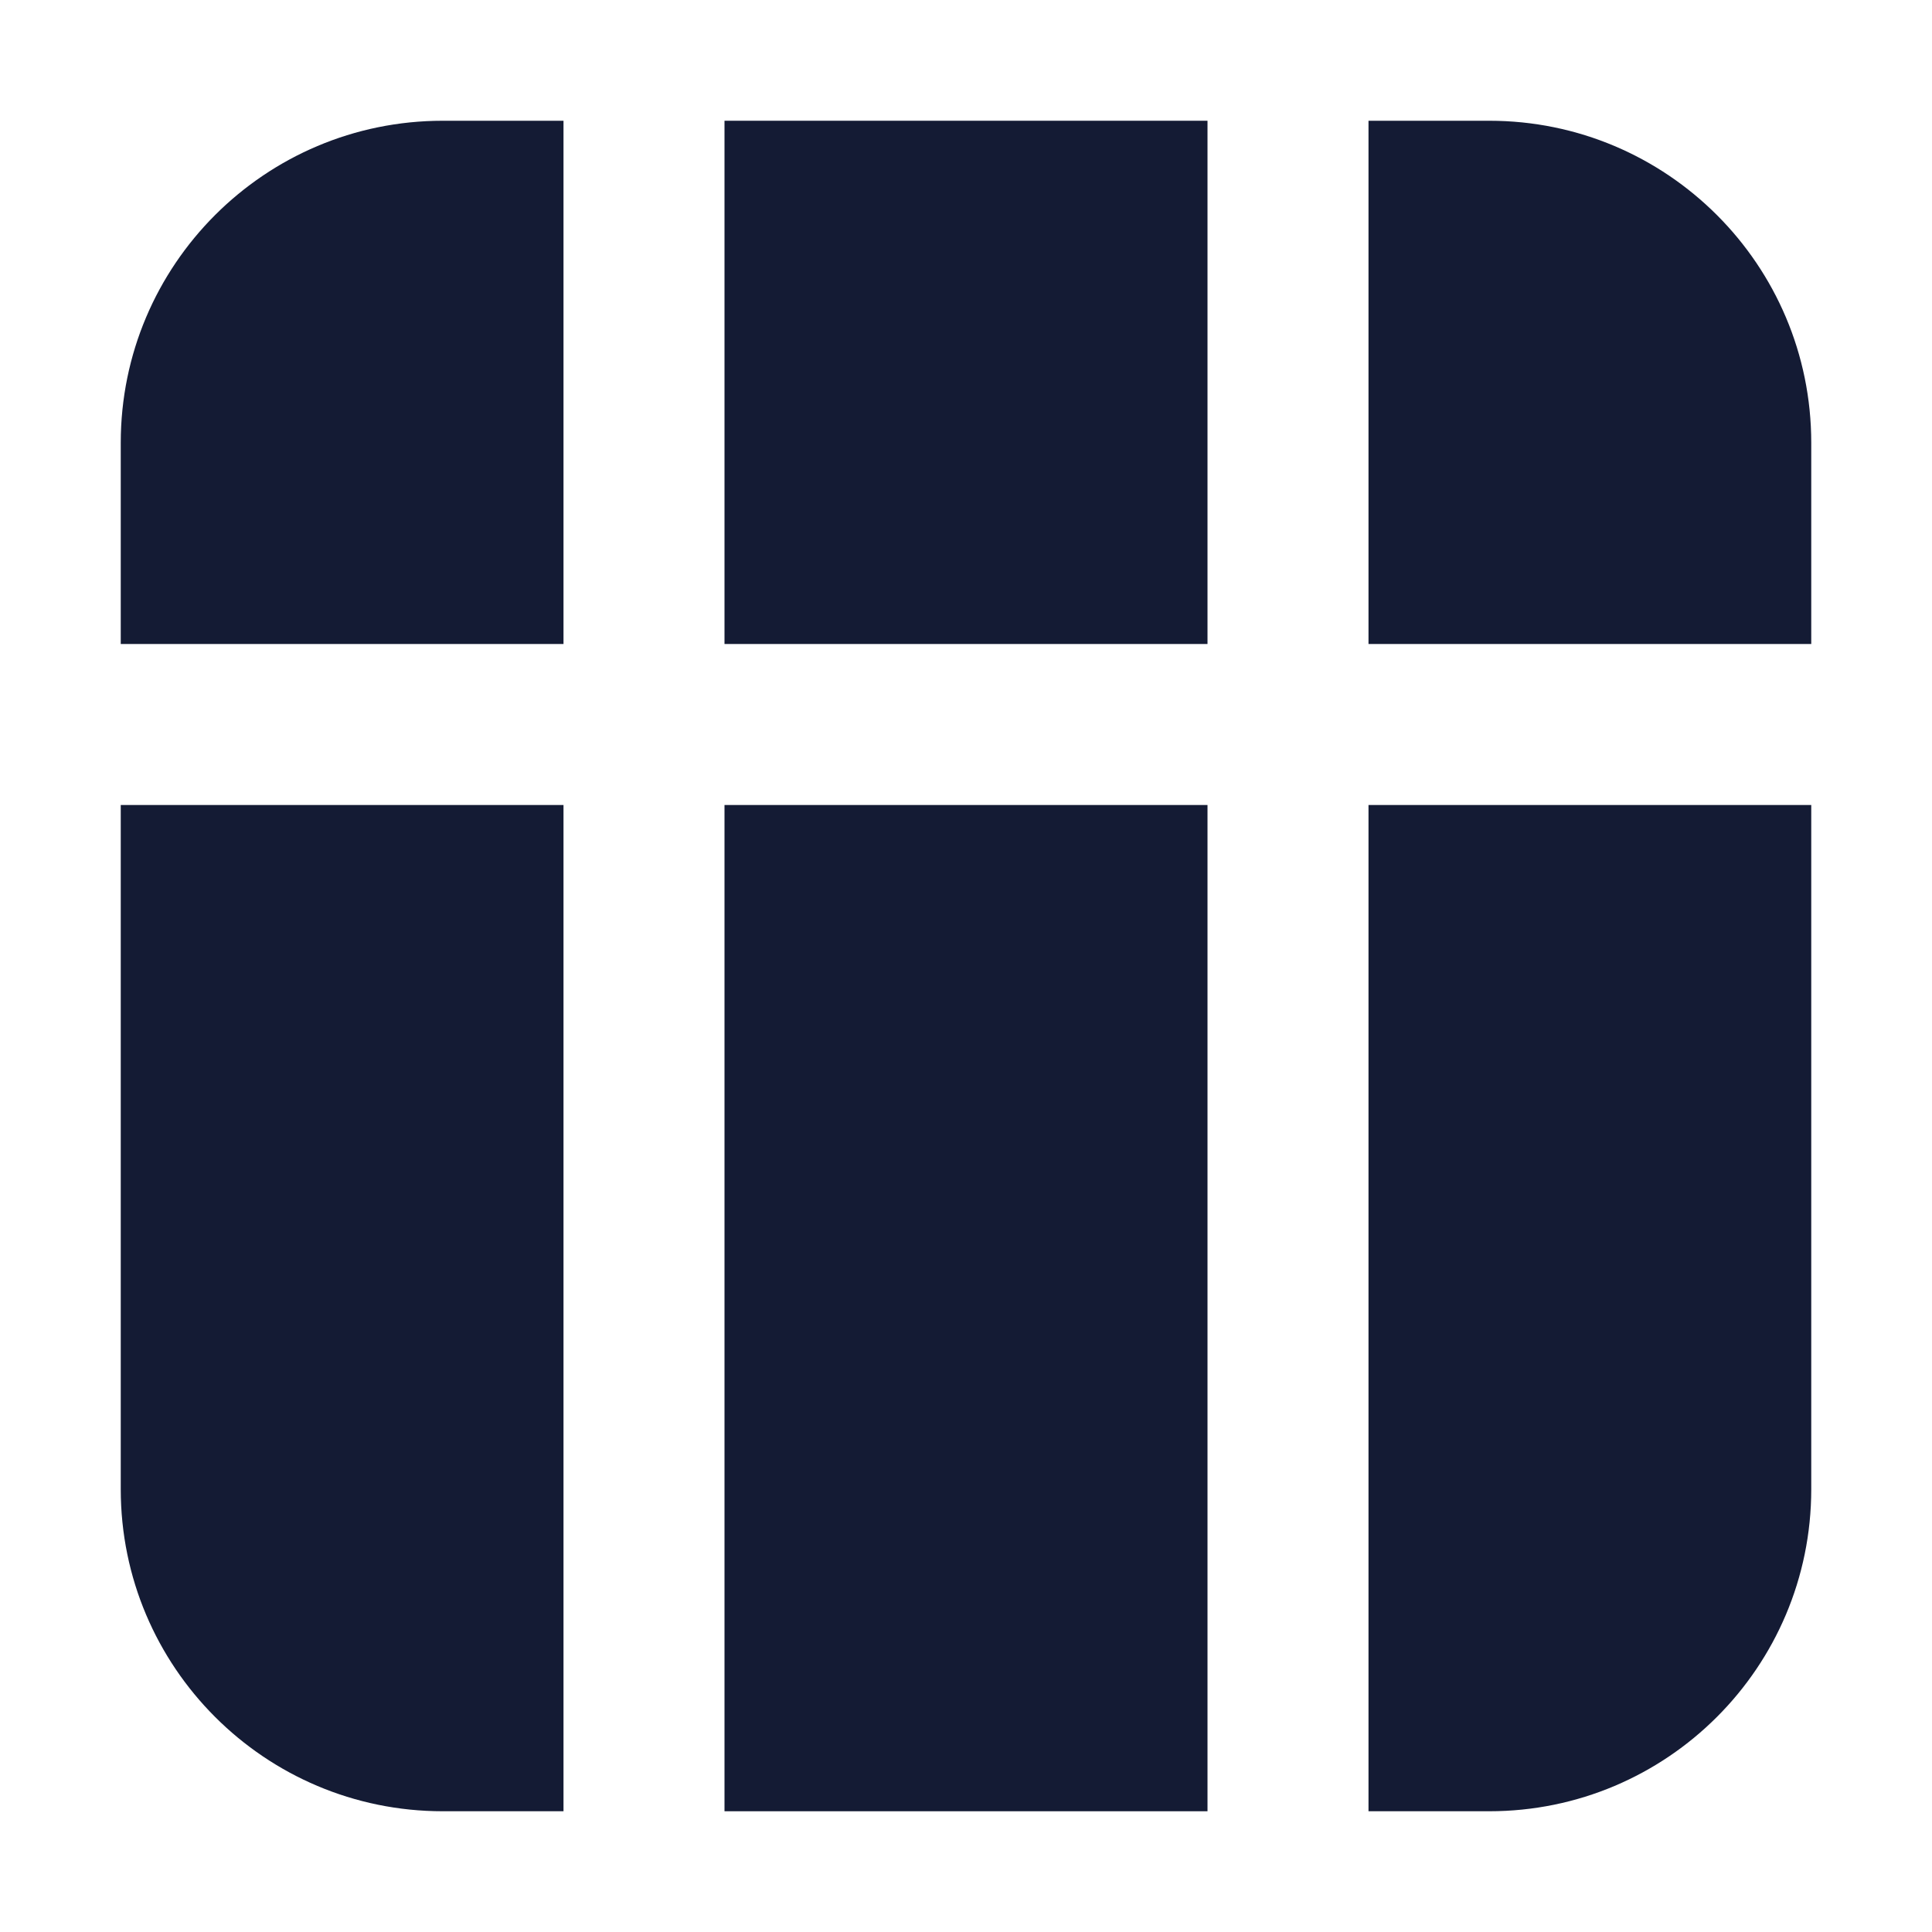<svg width="24" height="24" viewBox="0 0 24 24" fill="none" xmlns="http://www.w3.org/2000/svg">
<path d="M9 1.5V8H15V1.5H9Z" fill="#141B34"/>
<path d="M7 1.5V8H1.5V5.5C1.5 3.291 3.291 1.5 5.5 1.5H7Z" fill="#141B34"/>
<path d="M1.5 10V18.5C1.5 20.709 3.291 22.5 5.5 22.5H7V10H1.5Z" fill="#141B34"/>
<path d="M9 22.5H15V10H9V22.5Z" fill="#141B34"/>
<path d="M17 22.5H18.5C20.709 22.5 22.5 20.709 22.5 18.5V10H17V22.5Z" fill="#141B34"/>
<path d="M22.5 8V5.5C22.5 3.291 20.709 1.5 18.5 1.5H17V8H22.5Z" fill="#141B34"/>
</svg>
